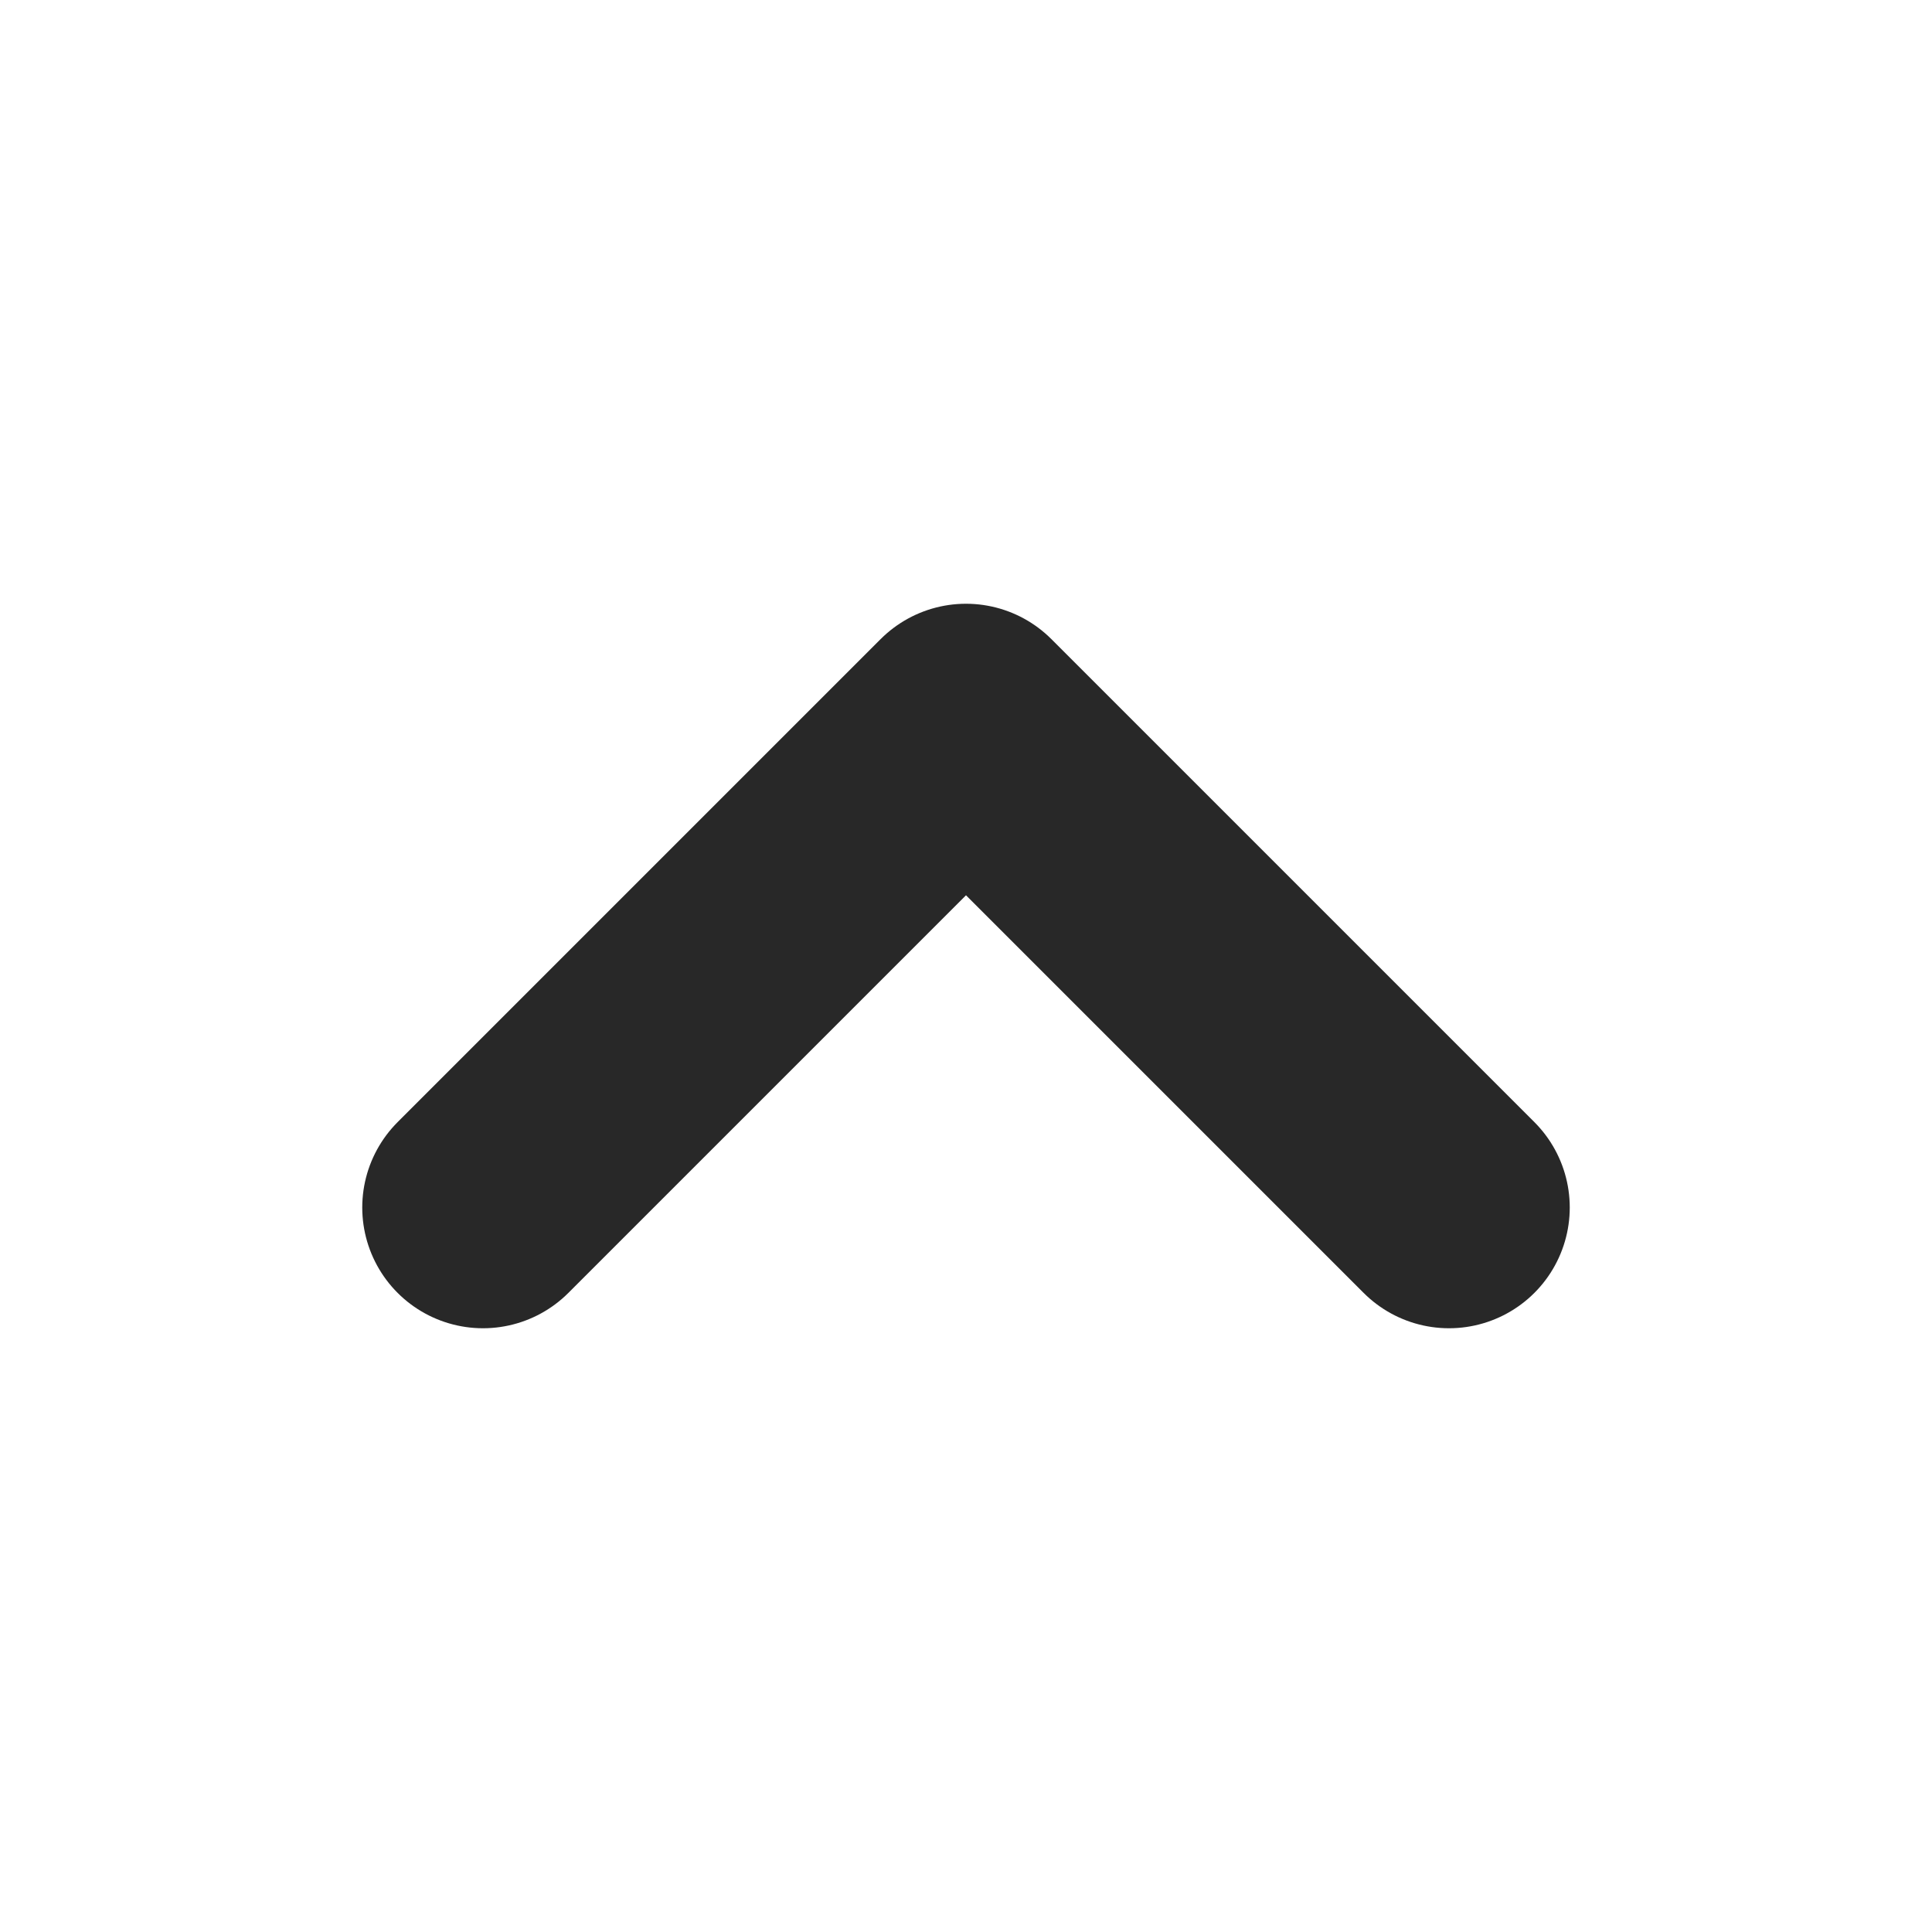 <svg width="16" height="16" viewBox="0 0 16 16" fill="none" xmlns="http://www.w3.org/2000/svg">
<path d="M12 10L8 6L4 10" stroke="#282828" stroke-width="2" stroke-linecap="round" stroke-linejoin="round"/>
</svg>
